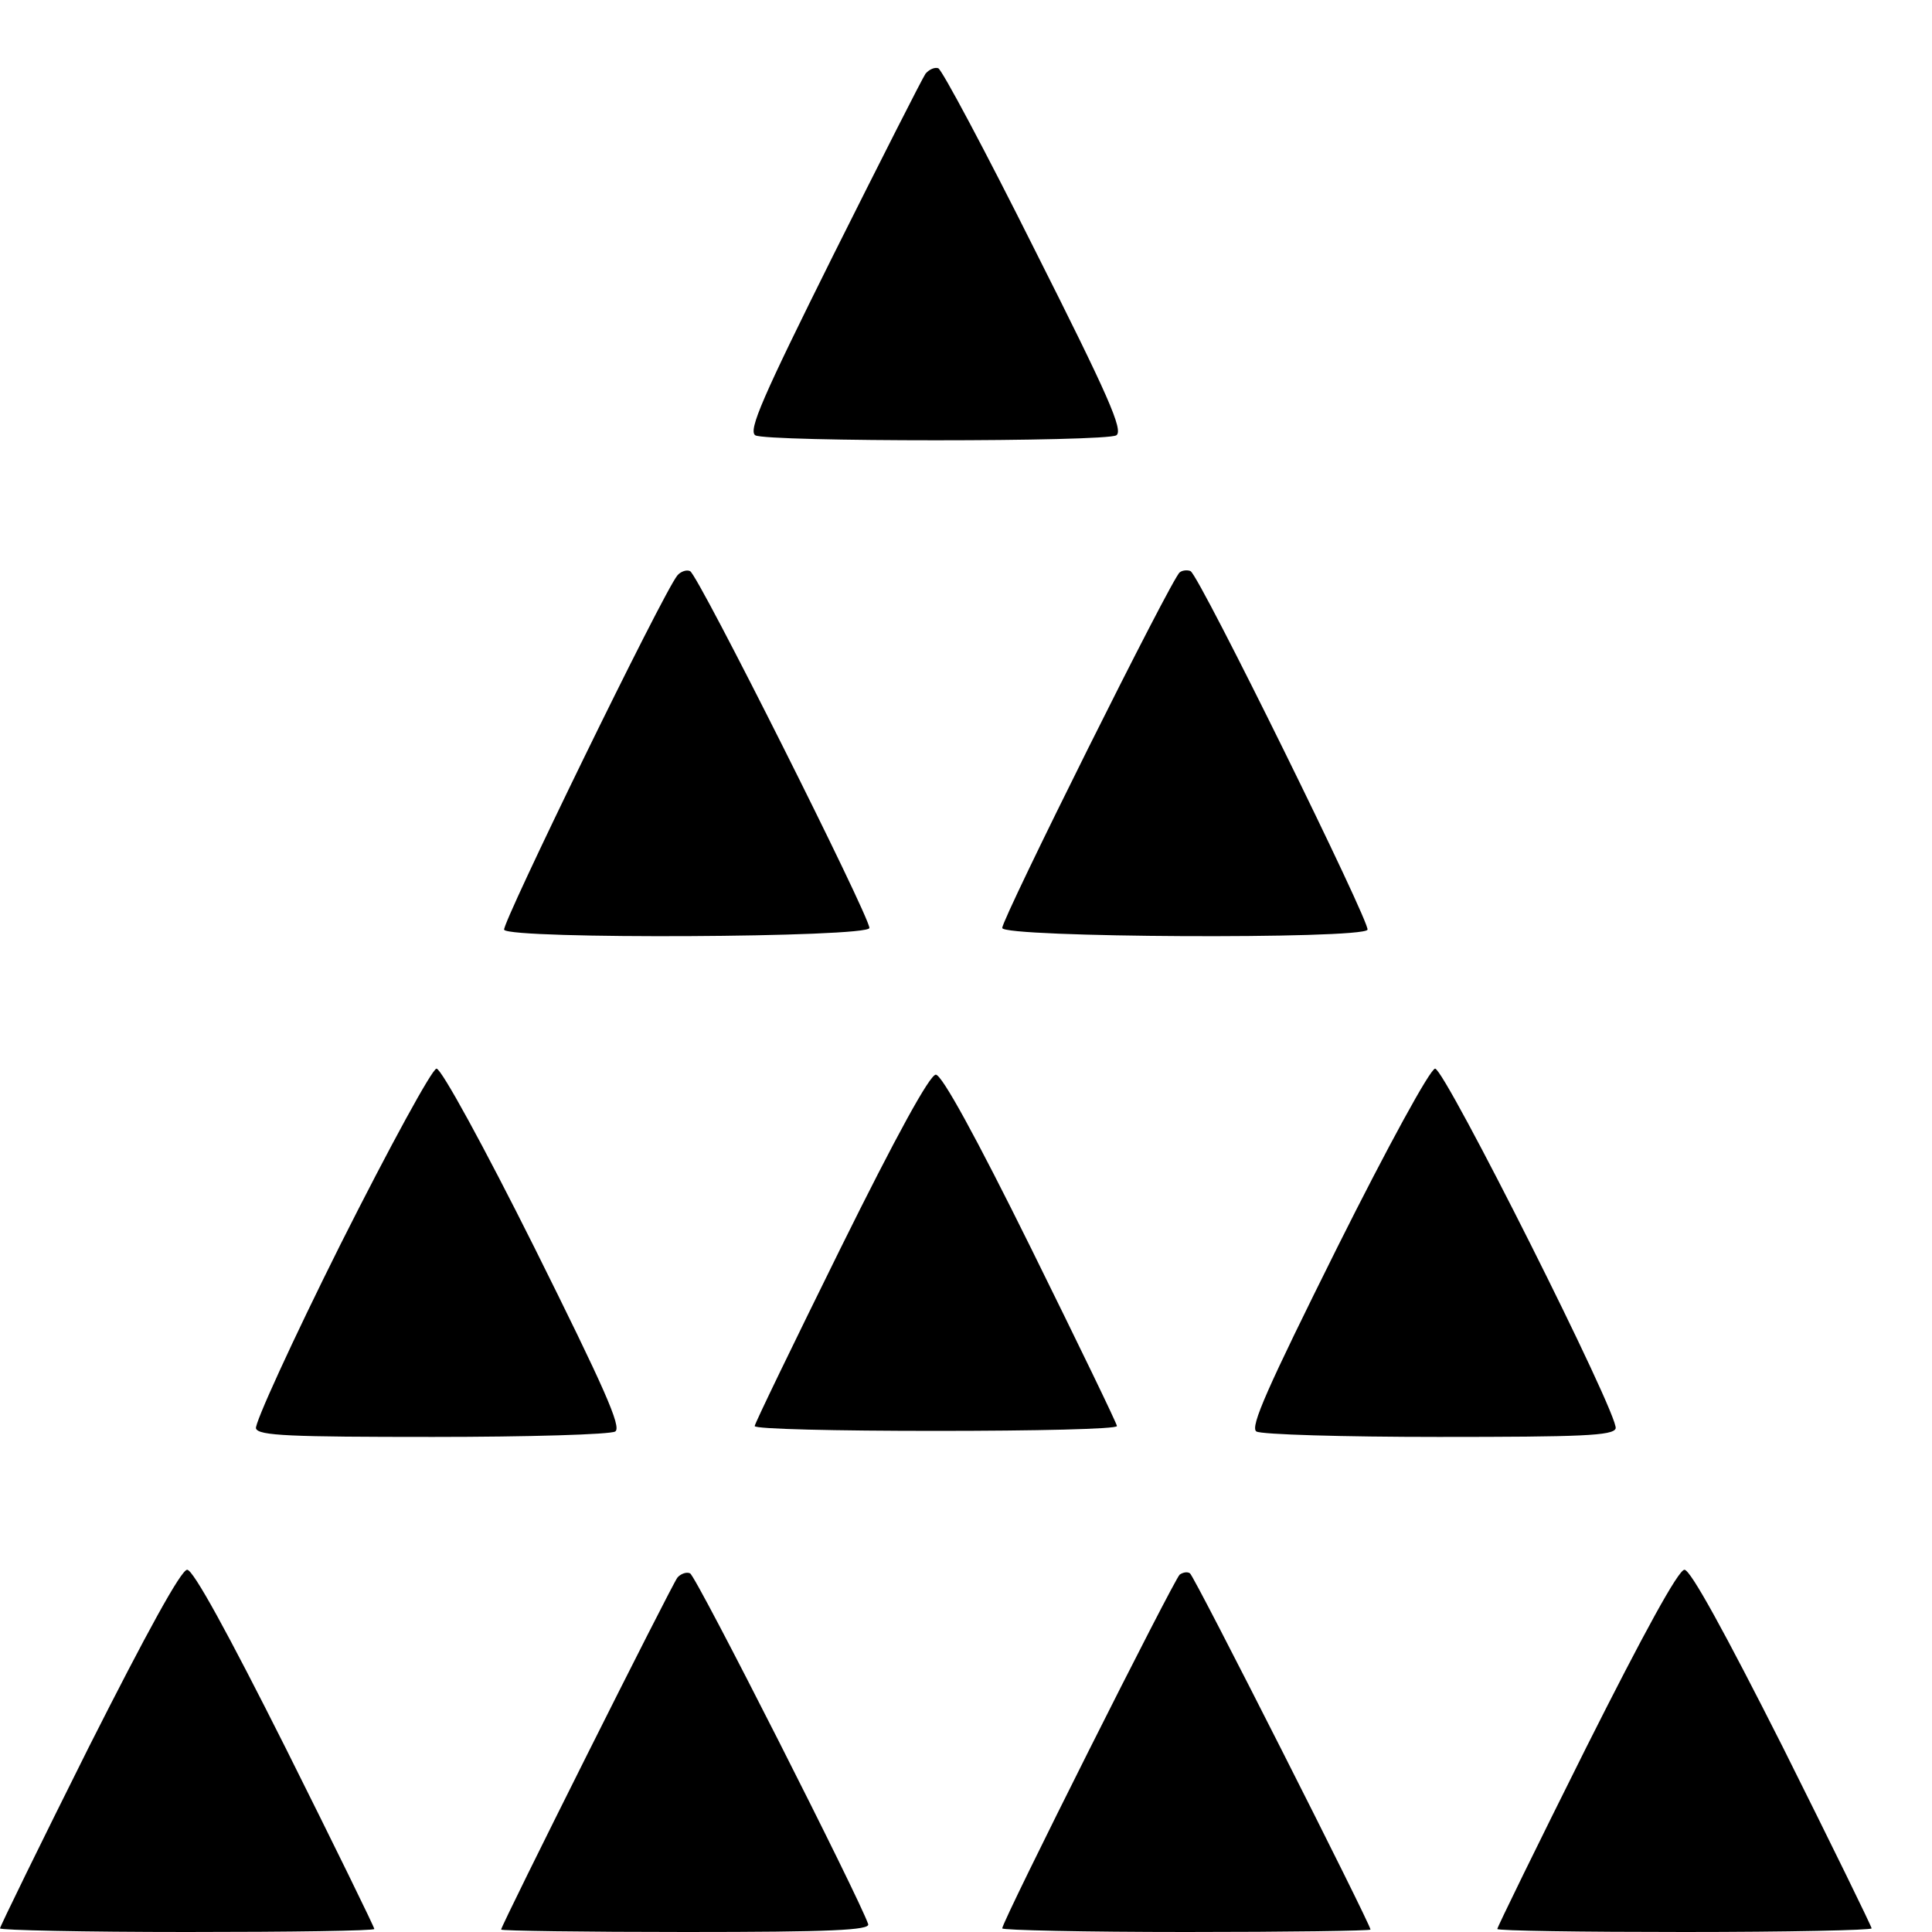<?xml version="1.0" standalone="no"?>
<!DOCTYPE svg PUBLIC "-//W3C//DTD SVG 20010904//EN"
 "http://www.w3.org/TR/2001/REC-SVG-20010904/DTD/svg10.dtd">
<svg version="1.0" xmlns="http://www.w3.org/2000/svg"
 width="16pt" height="16pt" viewBox="0 0 16 16"
 preserveAspectRatio="xMidYMid meet">
<g transform="translate(0,16) scale(0.005,-0.005)"
fill="#000000" stroke="none">
<path d="M1533 3078 c-5 -7 -74 -143 -153 -301 -117 -235 -141 -290 -129 -298
18 -11 580 -11 598 0 12 8 -13 65 -135 307 -82 164 -154 299 -160 301 -6 2
-15 -2 -21 -9z"/>
<path d="M1122 2247 c-24 -29 -292 -579 -287 -587 10 -16 605 -13 605 3 0 20
-284 586 -297 591 -6 3 -16 -1 -21 -7z"/>
<path d="M1954 2252 c-13 -9 -294 -573 -294 -589 0 -16 595 -19 605 -3 6 9
-277 584 -293 594 -4 2 -13 2 -18 -2z"/>
<path d="M564 1139 c-80 -160 -143 -298 -140 -305 4 -12 57 -14 293 -14 158 0
294 4 302 9 11 7 -18 72 -134 305 -83 166 -154 296 -162 296 -7 0 -77 -128
-159 -291z"/>
<path d="M2215 1134 c-116 -233 -145 -298 -134 -305 8 -5 144 -9 302 -9 236 0
289 2 293 14 7 19 -283 596 -299 596 -8 0 -79 -130 -162 -296z"/>
<path d="M1392 1132 c-78 -158 -142 -290 -142 -294 0 -5 135 -8 300 -8 165 0
300 3 300 8 0 4 -64 136 -142 294 -92 186 -148 288 -158 288 -10 0 -66 -102
-158 -288z"/>
<path d="M147 306 c-81 -162 -147 -297 -147 -300 0 -3 139 -6 310 -6 171 0
310 2 310 5 0 3 -66 138 -147 300 -96 191 -153 295 -163 295 -10 0 -67 -104
-163 -294z"/>
<path d="M1122 587 c-10 -13 -292 -576 -292 -583 0 -2 138 -4 306 -4 240 0
305 3 302 13 -14 42 -285 577 -295 581 -6 3 -16 -1 -21 -7z"/>
<path d="M1954 592 c-9 -7 -294 -574 -294 -586 0 -3 137 -6 305 -6 168 0 305
2 305 4 0 9 -292 586 -299 590 -4 3 -11 2 -17 -2z"/>
<path d="M2627 305 c-81 -162 -147 -297 -147 -300 0 -3 140 -5 310 -5 171 0
310 3 310 6 0 3 -66 138 -147 300 -96 190 -153 294 -163 294 -10 0 -67 -104
-163 -295z"/>
</g>
</svg>
